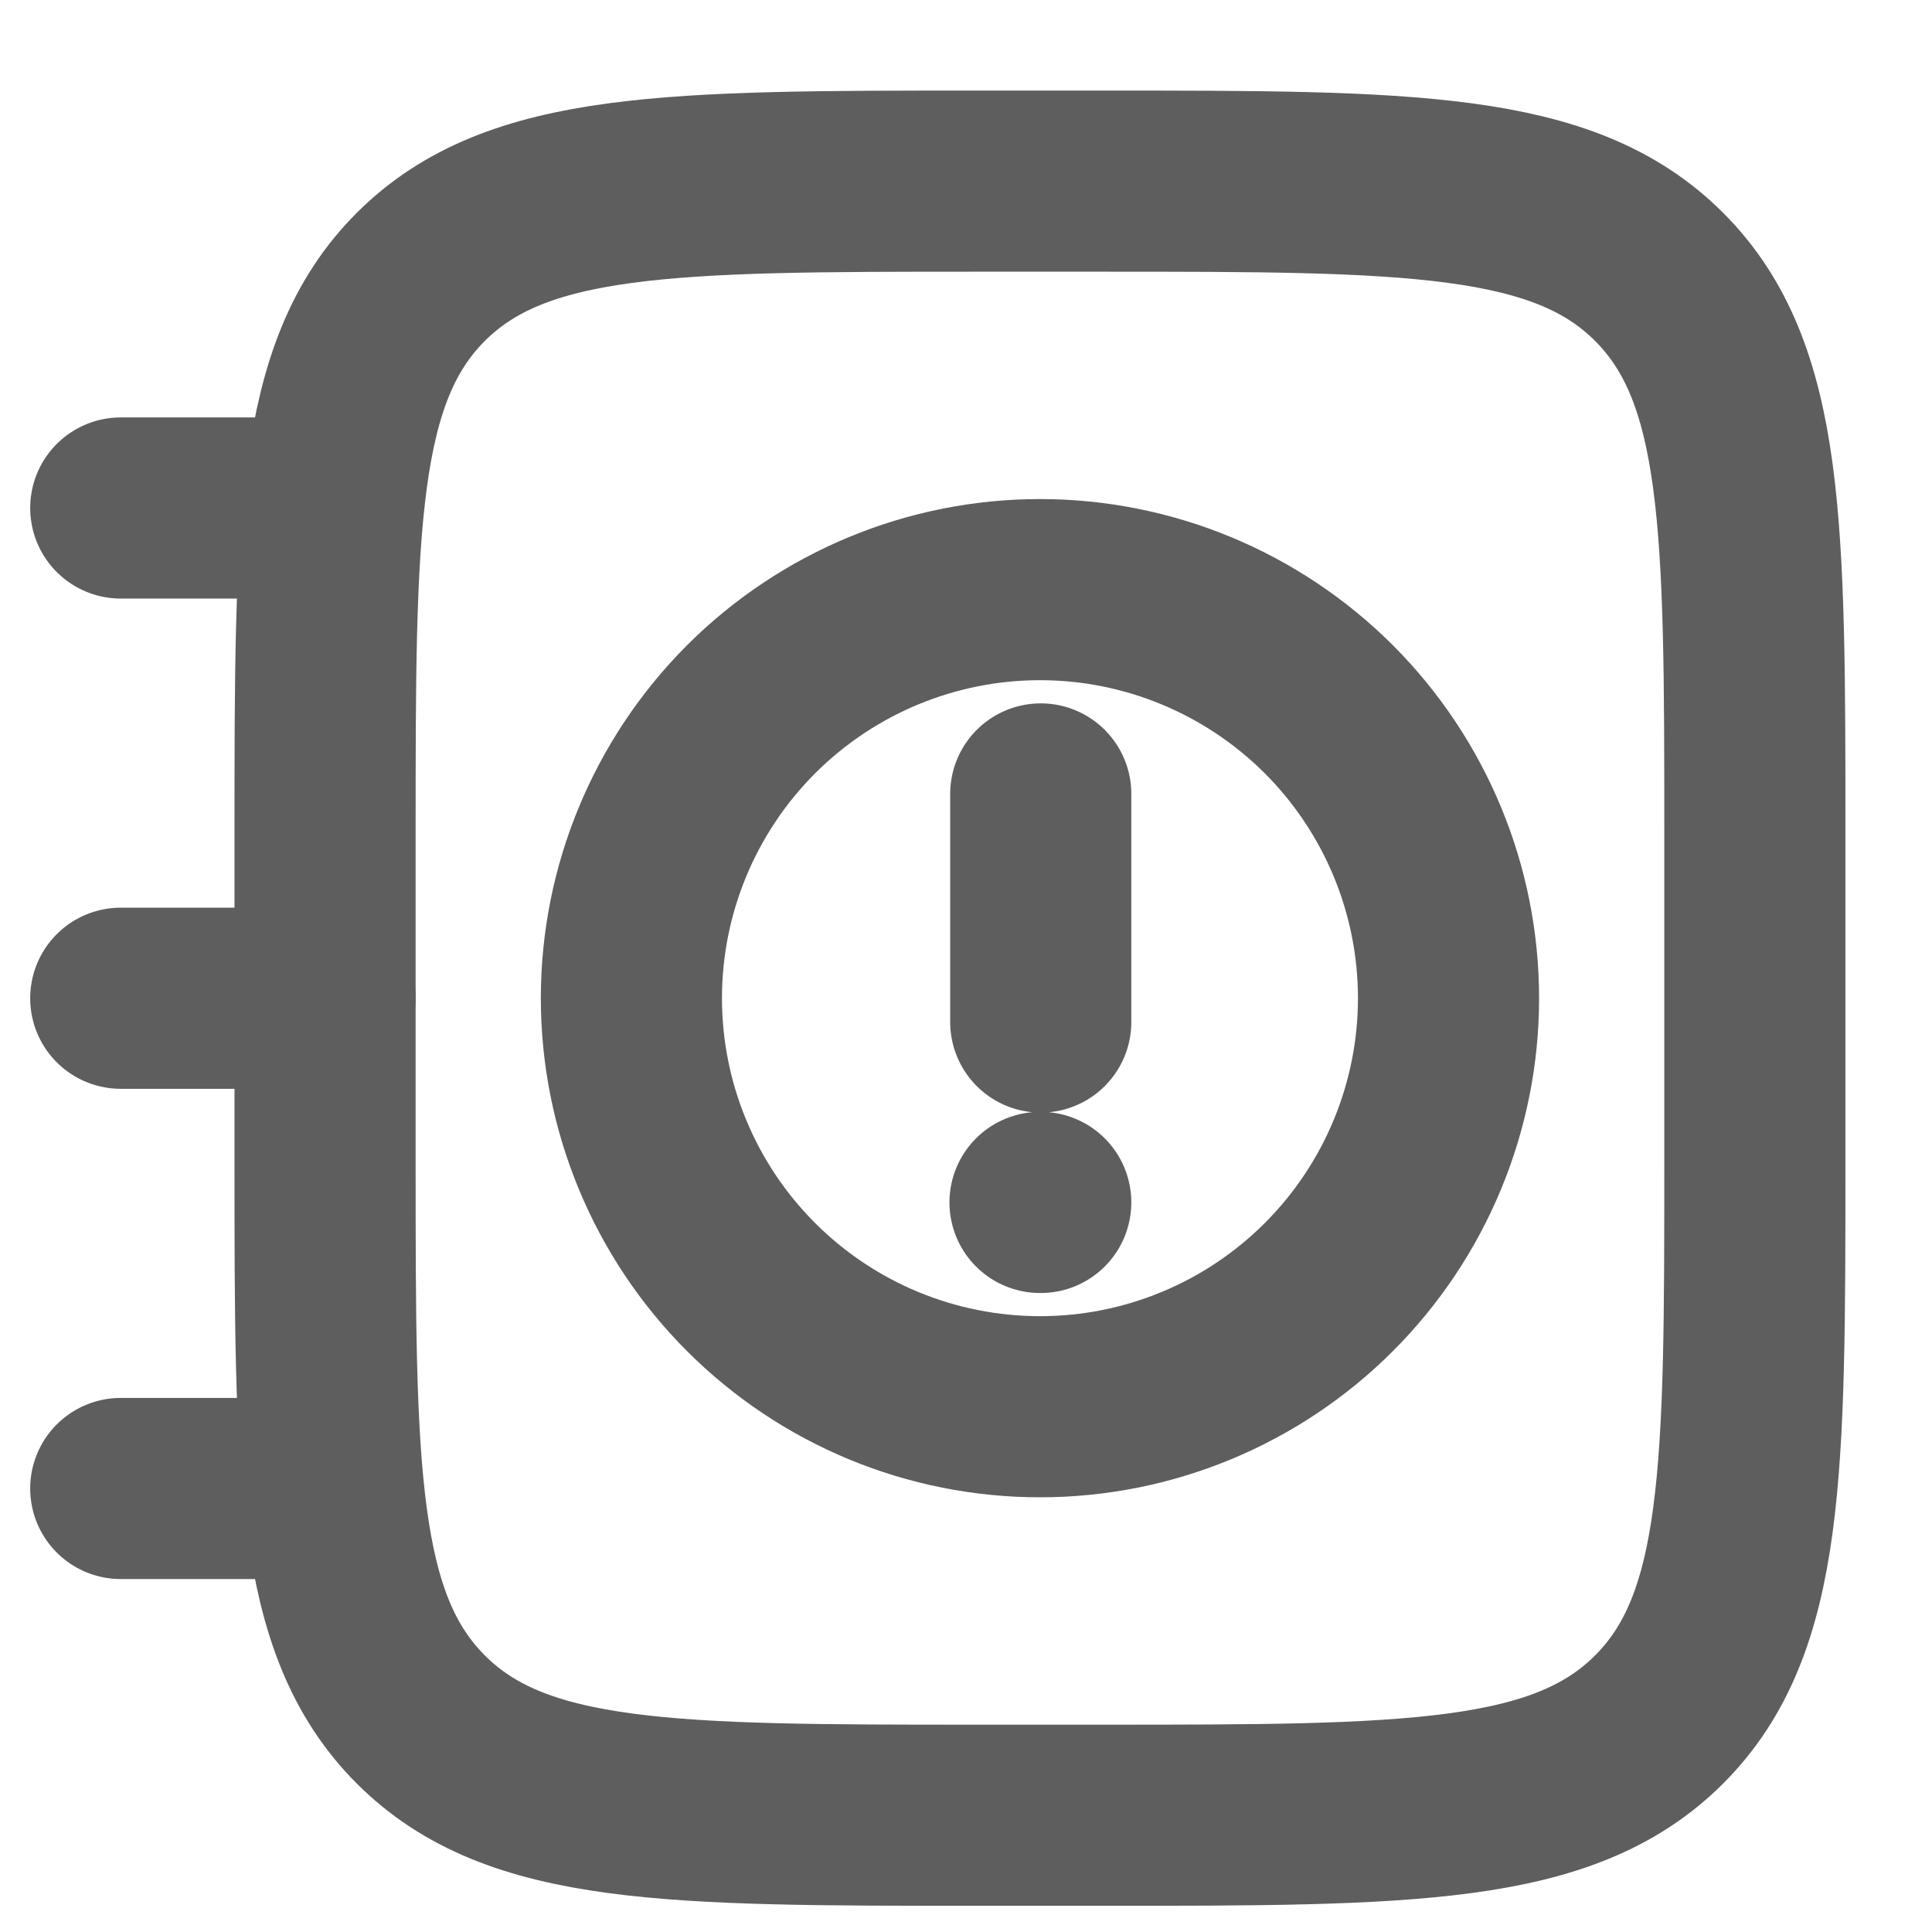 <svg width="16" height="16" viewBox="0 0 16 16" fill="none" xmlns="http://www.w3.org/2000/svg">
<path d="M2.692 6.913C2.692 4.362 2.692 3.085 3.485 2.293C4.278 1.501 5.553 1.5 8.105 1.5H9.12C11.672 1.5 12.948 1.5 13.74 2.293C14.533 3.086 14.533 4.362 14.533 6.913V9.62C14.533 12.172 14.533 13.448 13.74 14.24C12.947 15.033 11.672 15.033 9.12 15.033H8.105C5.553 15.033 4.277 15.033 3.485 14.24C2.692 13.447 2.692 12.172 2.692 9.62V6.913Z" stroke="#5E5E5E" stroke-width="1.5" stroke-linecap="round" stroke-linejoin="round"/>
<path d="M8.613 9.958H8.619M8.619 8.464V6.575M2.692 4.207H1M2.692 8.267H1M2.692 12.327H1M11.996 8.267C11.996 9.164 11.639 10.025 11.005 10.659C10.37 11.294 9.51 11.65 8.613 11.65C7.715 11.65 6.855 11.294 6.22 10.659C5.586 10.025 5.229 9.164 5.229 8.267C5.229 7.369 5.586 6.509 6.22 5.874C6.855 5.24 7.715 4.883 8.613 4.883C9.51 4.883 10.37 5.24 11.005 5.874C11.639 6.509 11.996 7.369 11.996 8.267Z" stroke="#5E5E5E" stroke-width="1.5" stroke-linecap="round" stroke-linejoin="round"/>
</svg>
